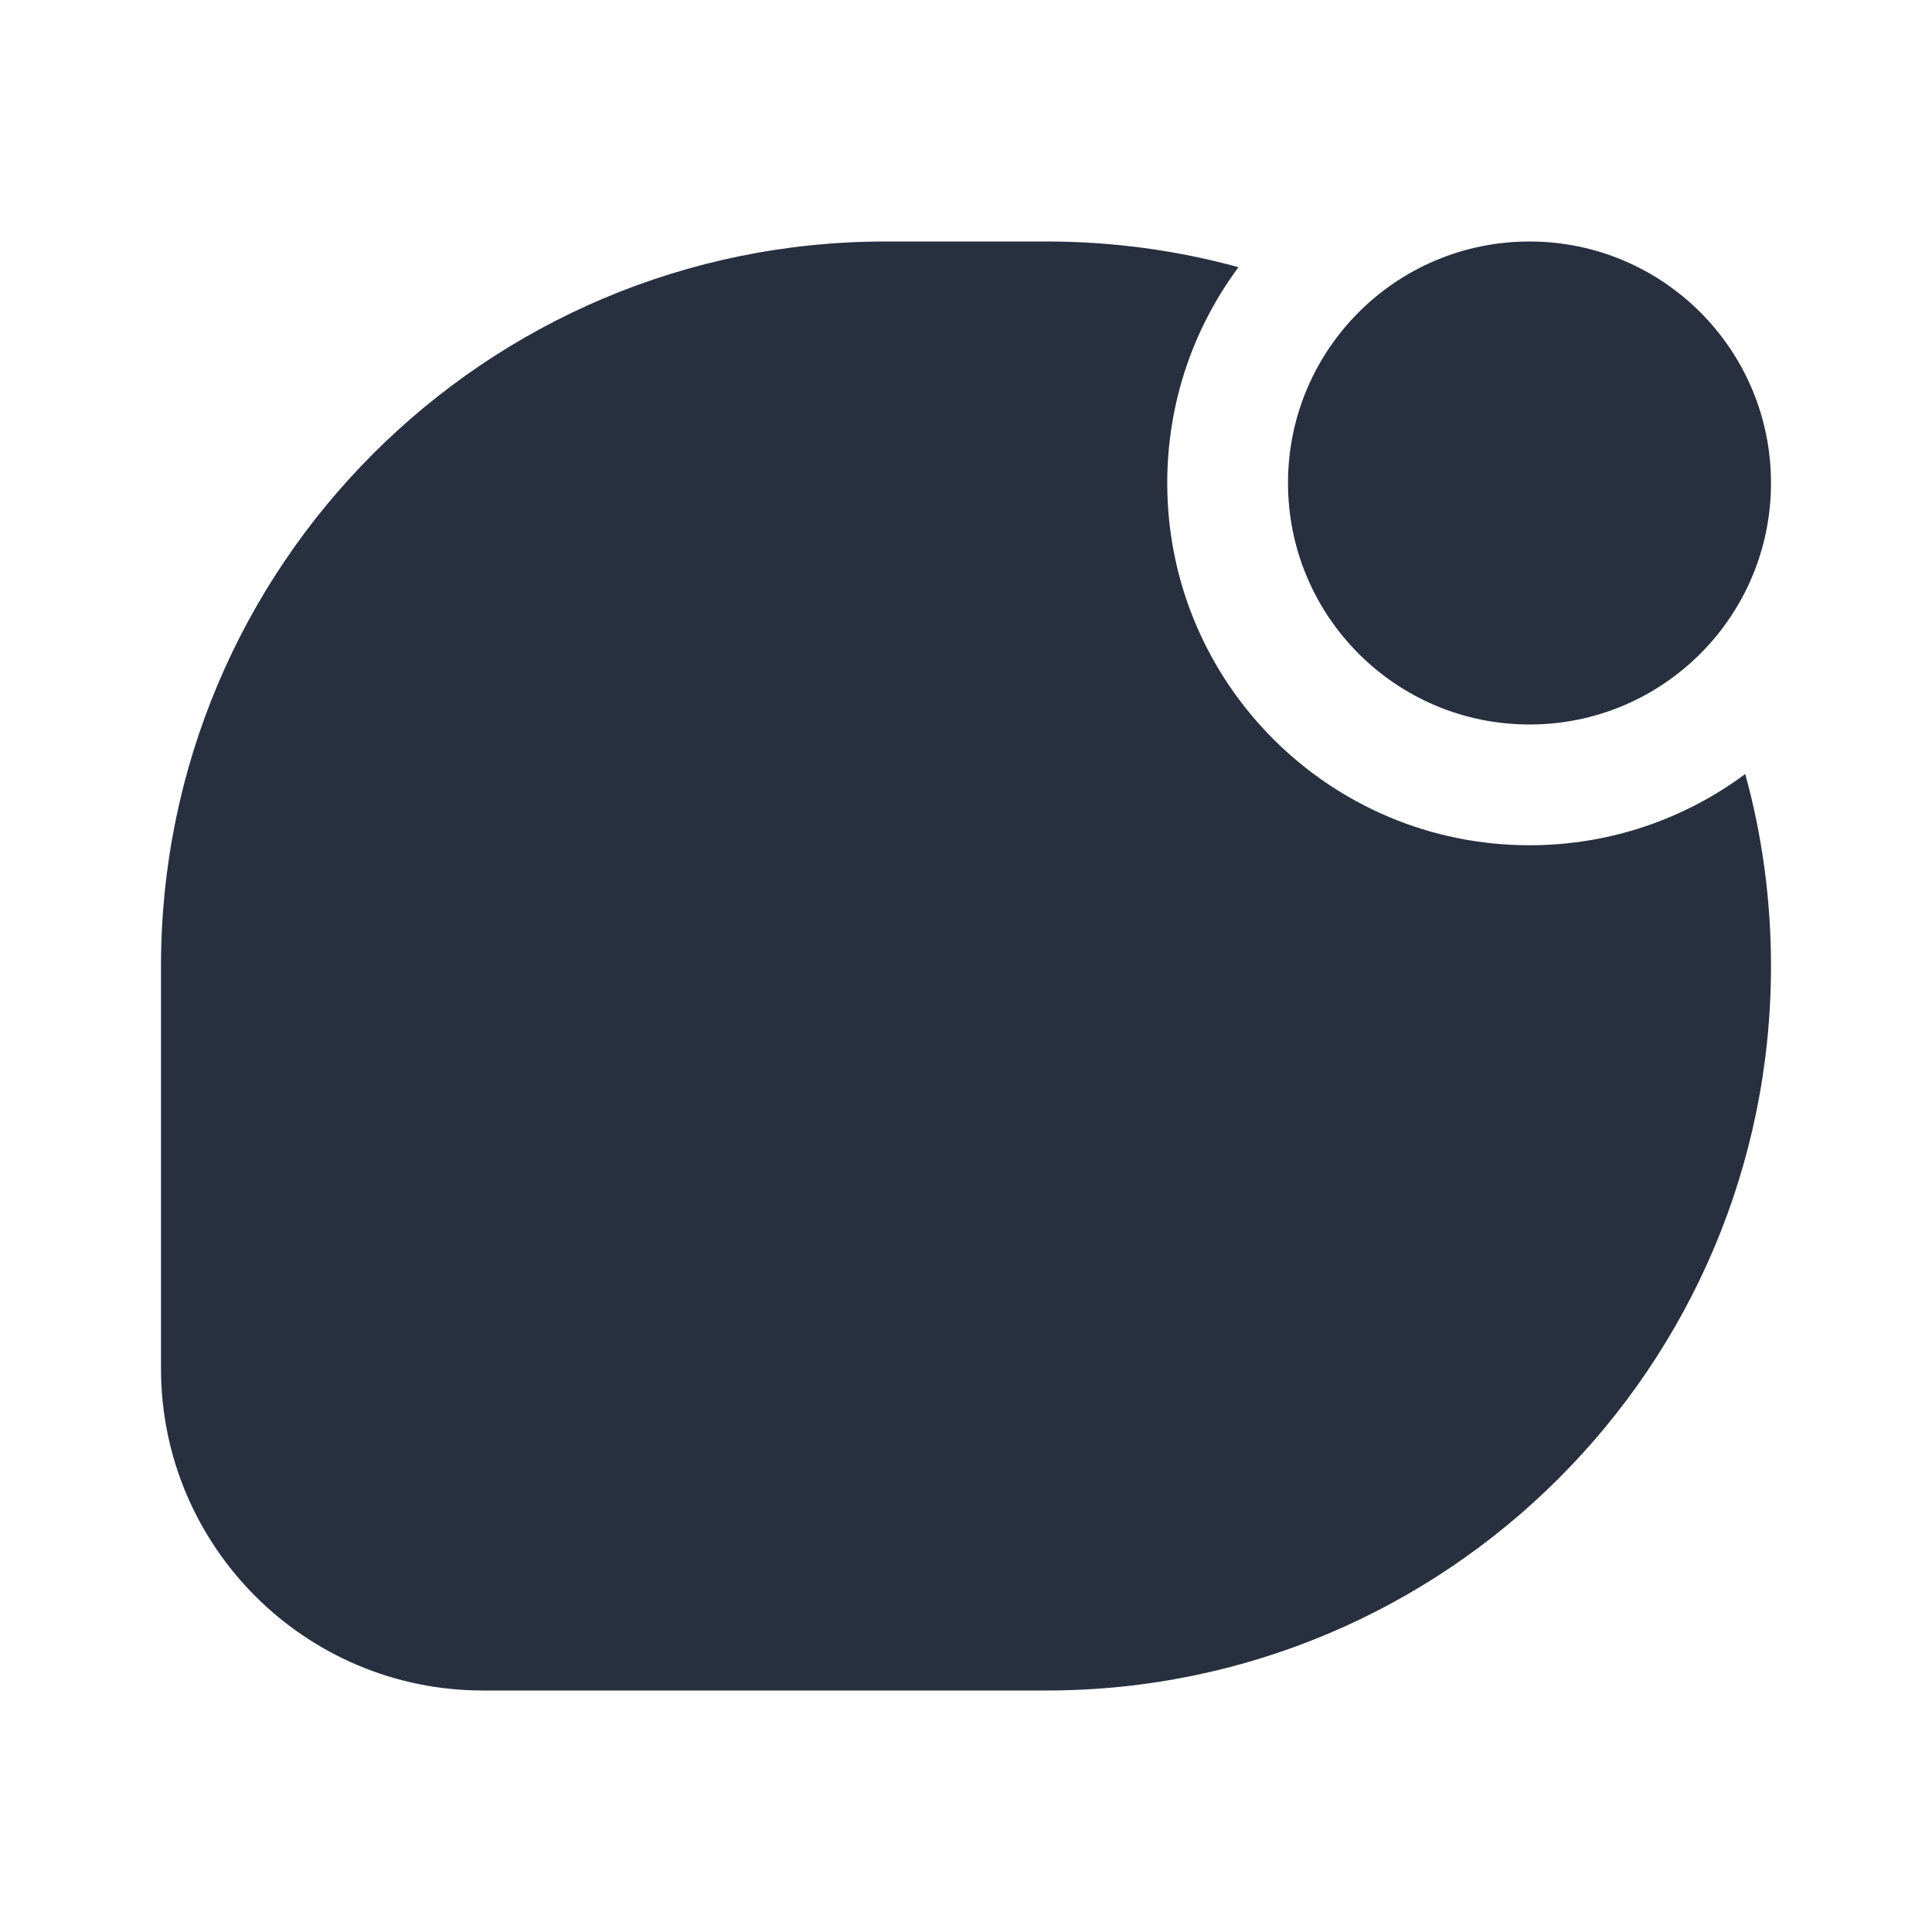 <svg  viewBox="0 0 24 24" fill="none" xmlns="http://www.w3.org/2000/svg">
<path fill-rule="evenodd" clip-rule="evenodd" d="M13 3C13.826 3 14.626 3.111 15.385 3.319C14.829 4.068 14.5 4.996 14.5 6C14.5 8.485 16.515 10.5 19 10.5C20.004 10.5 20.932 10.171 21.68 9.615C21.889 10.374 22 11.174 22 12C22 16.971 17.971 21 13 21H6C3.791 21 2 19.209 2 17V12C2 7.029 6.029 3 11 3H13ZM19 9C20.657 9 22 7.657 22 6C22 4.343 20.657 3 19 3C17.343 3 16 4.343 16 6C16 7.657 17.343 9 19 9Z" fill="#28303F"/>
</svg>
